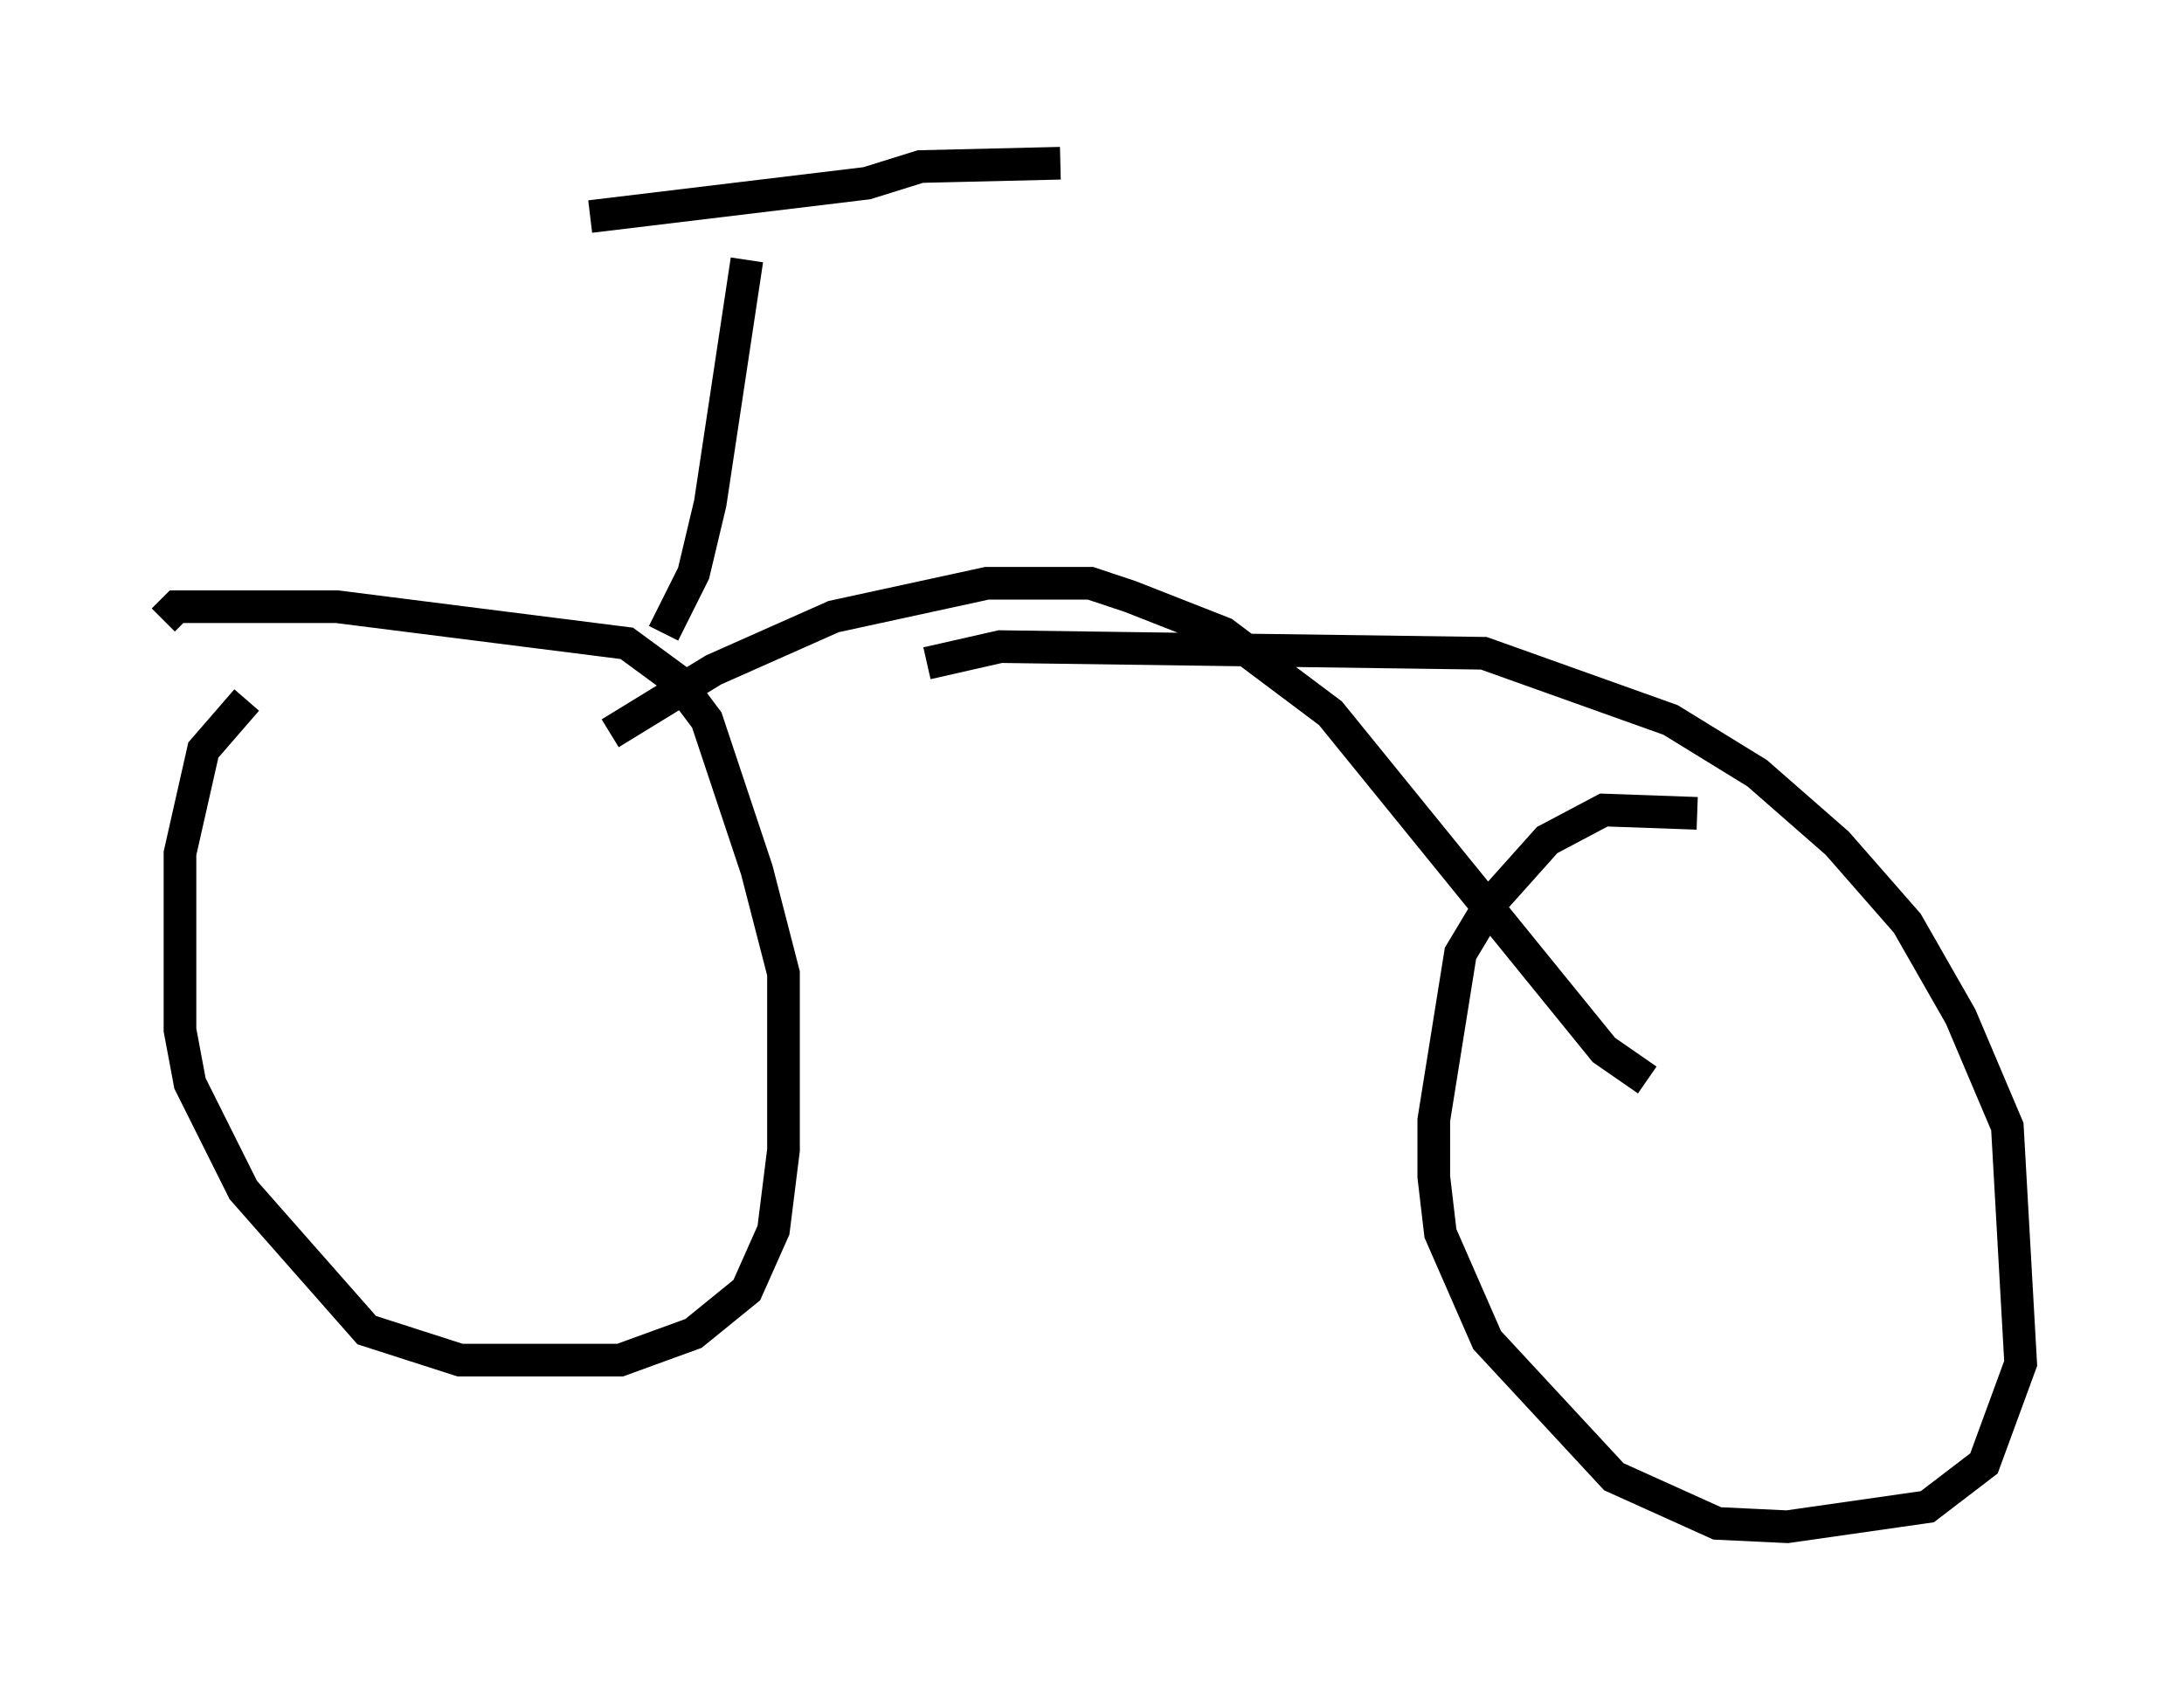 <?xml version="1.0" encoding="utf-8" ?>
<svg baseProfile="full" height="51.753" version="1.1" width="66.861" xmlns="http://www.w3.org/2000/svg" xmlns:ev="http://www.w3.org/2001/xml-events" xmlns:xlink="http://www.w3.org/1999/xlink"><defs /><rect fill="white" height="51.753" width="66.861" x="0" y="0" /><path d="M8.981, 20.823 m-1.429, 0.613 l-1.327, 1.531 -0.715, 3.165 l0.0, 5.41 0.306, 1.633 l1.633, 3.267 3.777, 4.288 l2.858, 0.919 4.9, 0.0 l2.246, -0.817 1.633, -1.327 l0.817, -1.838 0.306, -2.45 l0.0, -5.41 -0.817, -3.165 l-1.531, -4.594 -0.919, -1.225 l-1.531, -1.123 -8.881, -1.123 l-4.9, 0.0 -0.408, 0.408 m46.959, 5.921 l-2.858, -0.102 -1.735, 0.919 l-1.735, 1.94 -0.919, 1.531 l-0.817, 5.104 0.0, 1.735 l0.204, 1.735 1.429, 3.267 l3.879, 4.185 3.165, 1.429 l2.144, 0.102 4.288, -0.613 l1.735, -1.327 1.123, -3.063 l-0.408, -7.248 -1.429, -3.369 l-1.633, -2.858 -2.144, -2.45 l-2.45, -2.144 -2.654, -1.633 l-5.717, -2.042 -14.802, -0.204 l-2.246, 0.51 m-9.698, 2.144 l3.165, -1.94 3.675, -1.633 l4.696, -1.021 3.165, 0.0 l1.225, 0.408 2.858, 1.123 l3.267, 2.45 8.371, 10.311 l1.327, 0.919 m-30.115, -13.679 l0.919, -1.838 0.51, -2.144 l1.123, -7.452 m-4.798, -1.327 l8.473, -1.021 1.633, -0.51 l4.288, -0.102 " fill="none" stroke="black" stroke-width="1" /></svg>